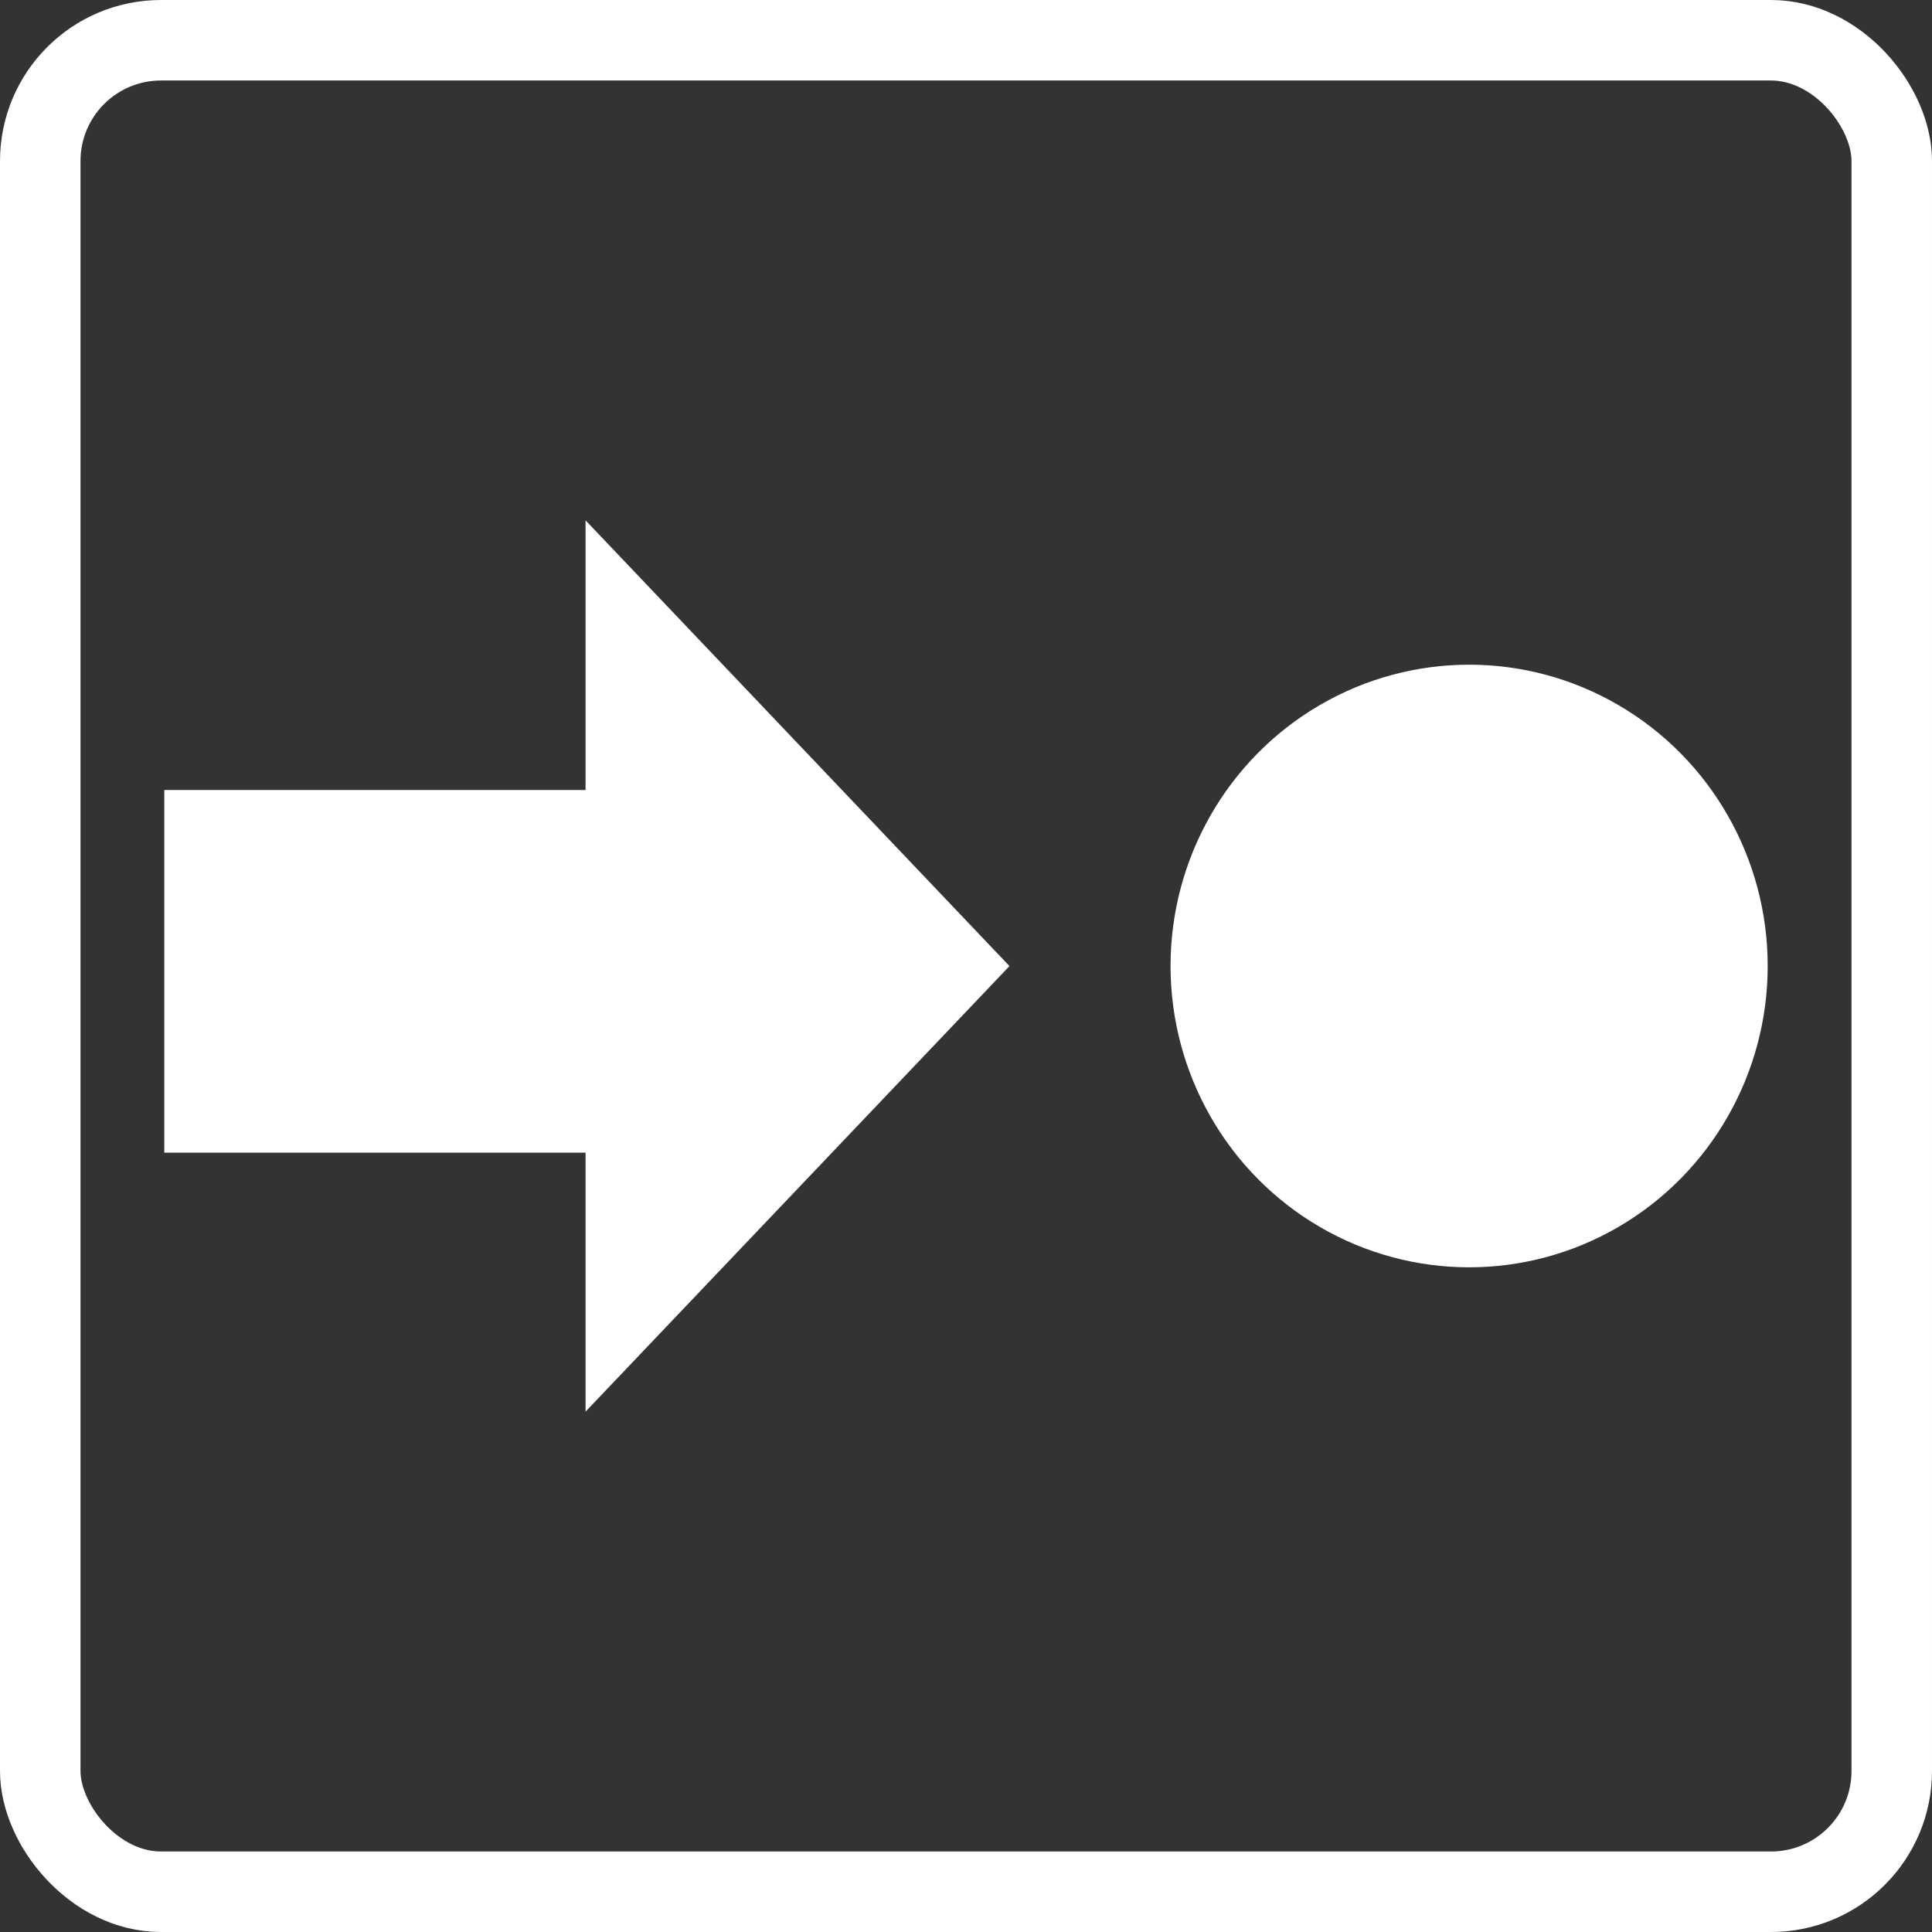 <svg width="24" height="24" viewBox="0 0 24 24" fill="none" xmlns="http://www.w3.org/2000/svg">
    <rect x="0" y="0" width="24" height="24" fill="#333333" stroke="none"/>
    <rect x="0.5" y="0.5" width="23" height="23" rx="1.5" stroke="white"/>
    <path d="M12.54 12.001L7.274 17.536V14.319H2.041V9.814H7.274V6.464L12.54 12.001Z" fill="white"/>
    <ellipse cx="18.25" cy="12" rx="3.709" ry="3.743" fill="white"/>
</svg>
